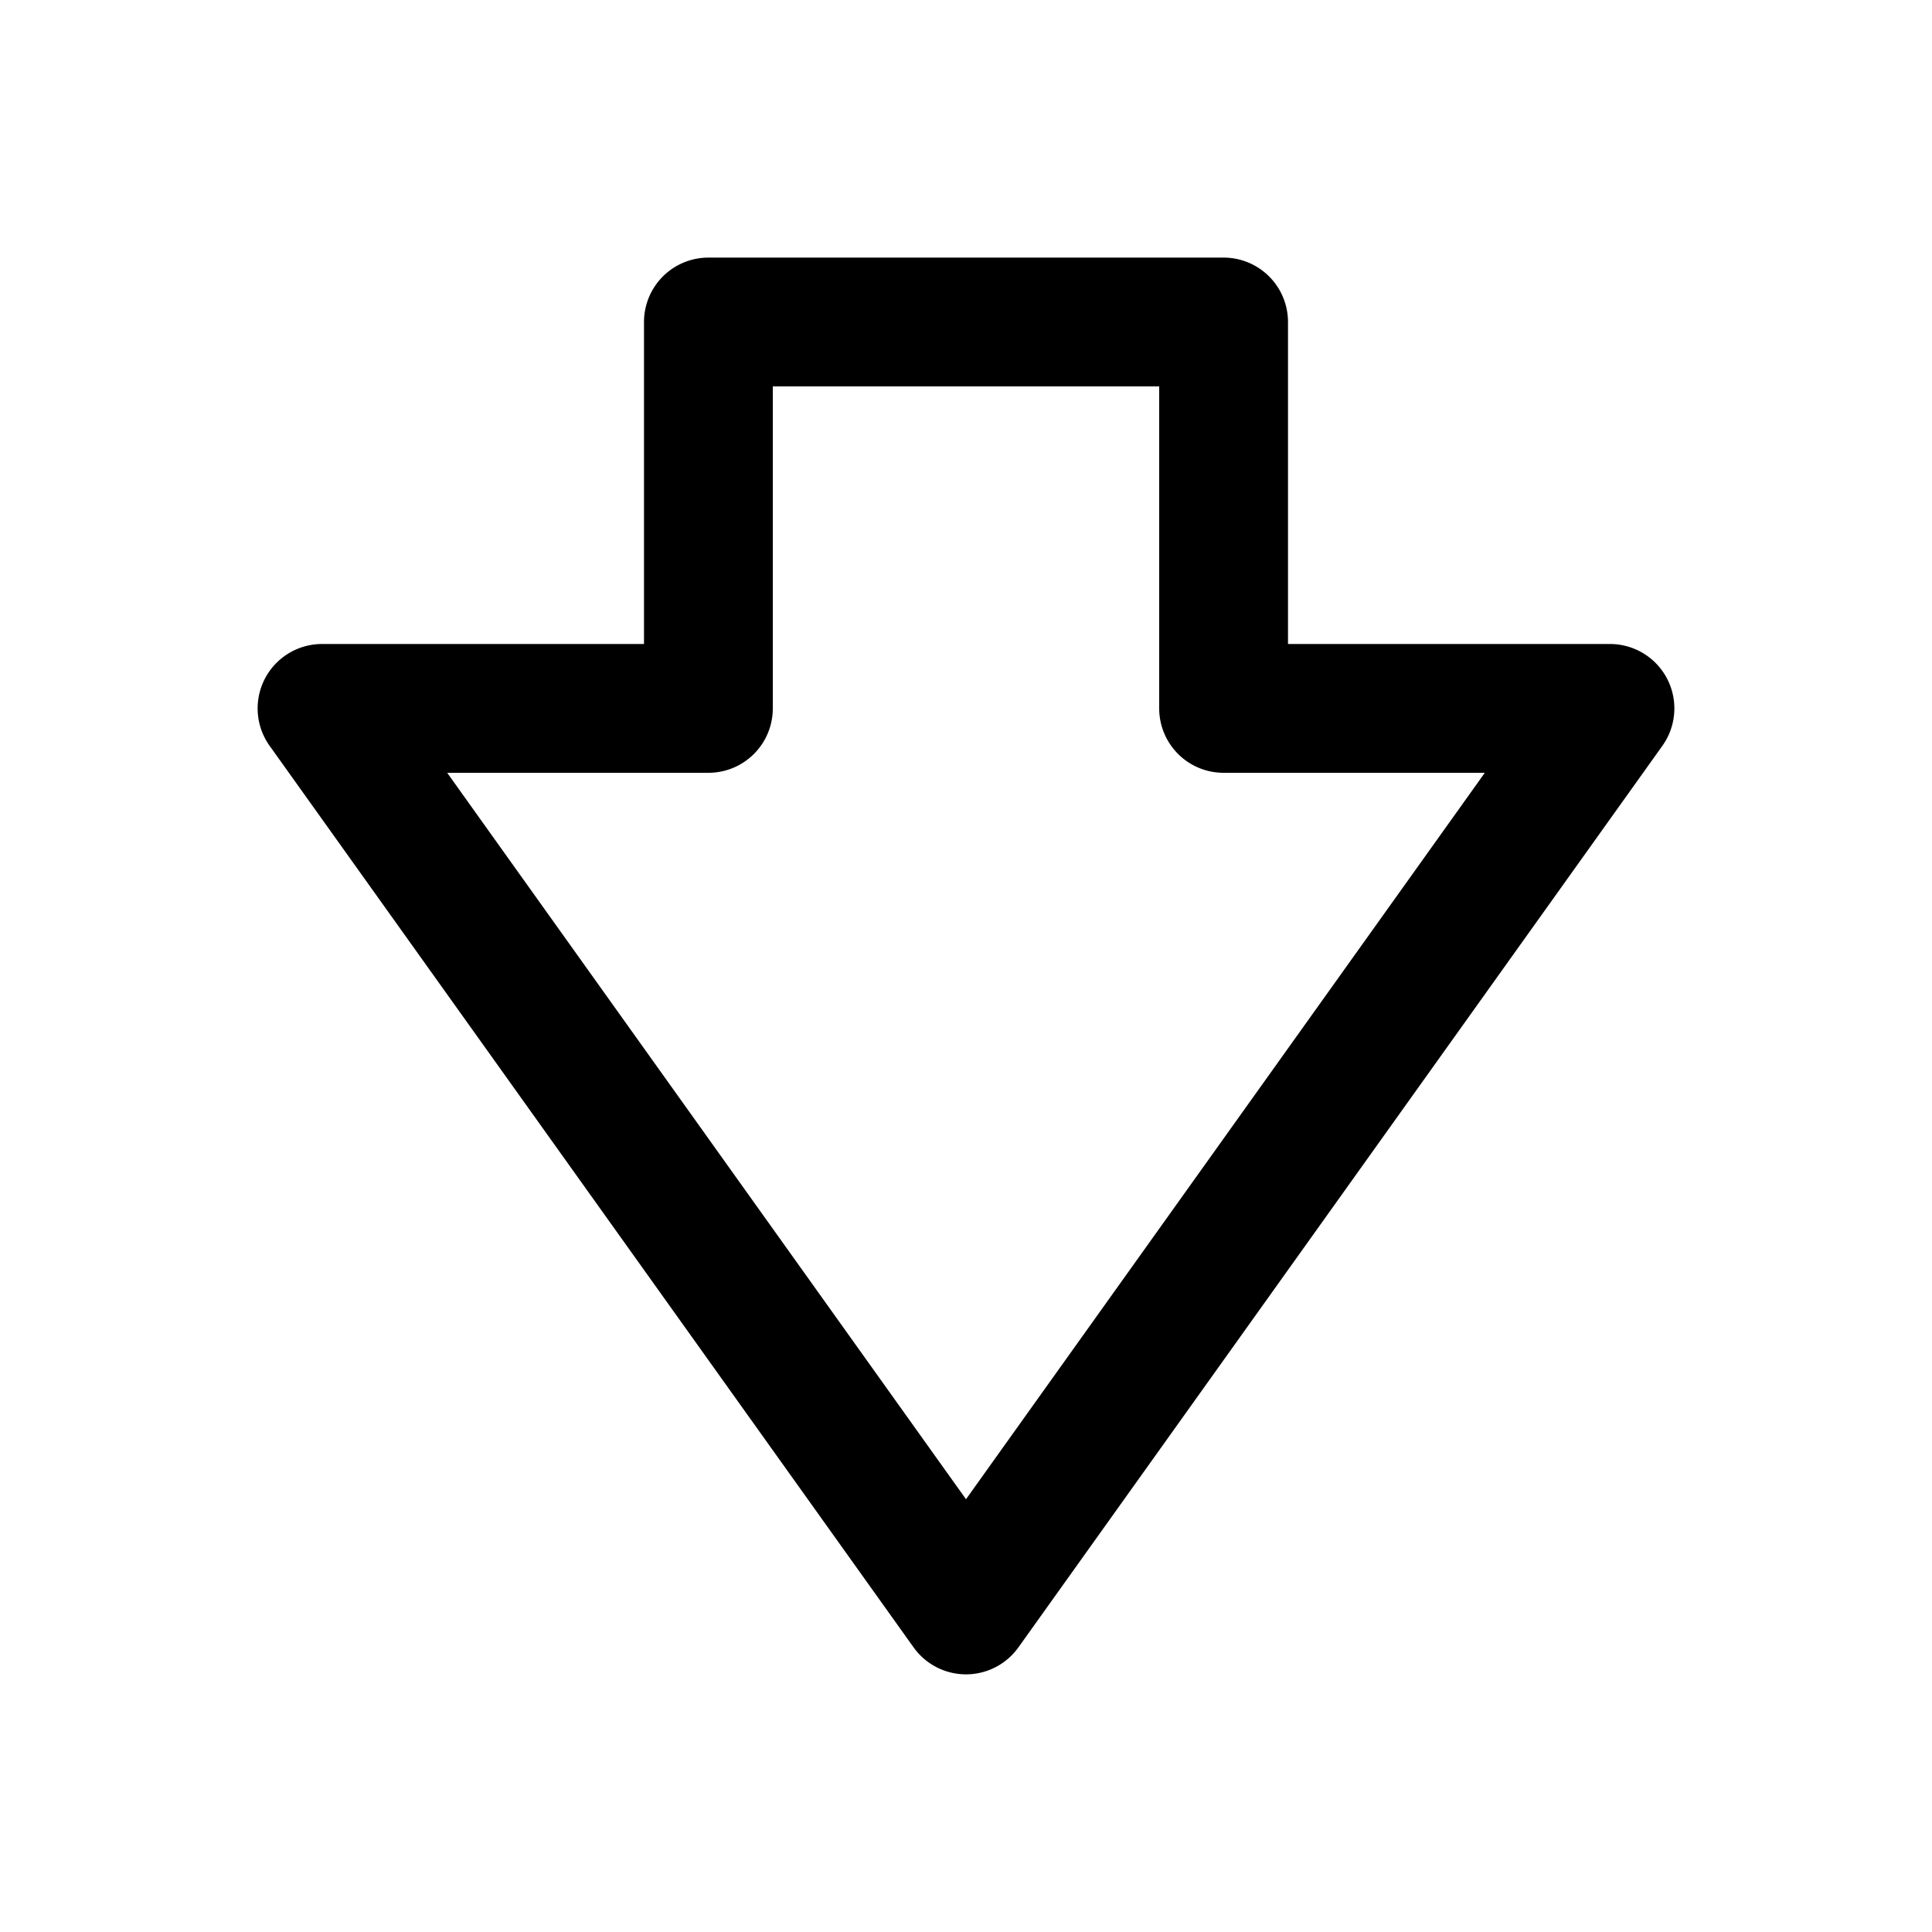 <svg width="15" height="15" fill="none" xmlns="http://www.w3.org/2000/svg">
  <path
    fill-rule="evenodd"
    clip-rule="evenodd"
    d="M5 2.5a.5.5 0 01.5-.5h4a.5.5 0 01.5.5V5h2.5a.5.5 0 01.407.79l-5 7a.5.5 0 01-.814 0l-5-7A.5.5 0 012.5 5H5V2.5zM6 3v2.5a.5.5 0 01-.5.5H3.472L7.5 11.64 11.528 6H9.5a.5.5 0 01-.5-.5V3H6z"
    fill="currentColor"
  />
</svg>
